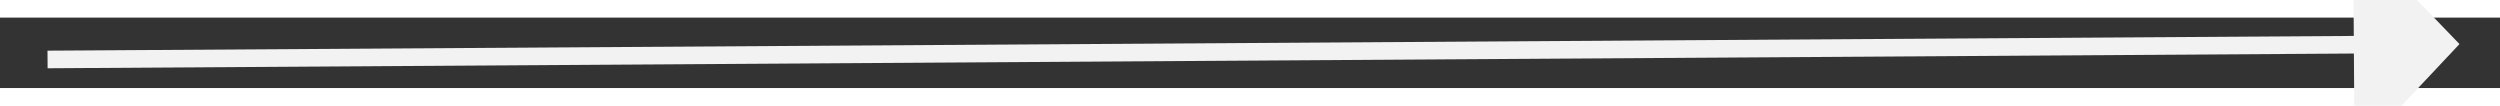 ﻿<?xml version="1.0" encoding="utf-8"?>
<svg version="1.1" xmlns:xlink="http://www.w3.org/1999/xlink" width="142px" height="6px" preserveAspectRatio="xMinYMid meet" viewBox="876 3105  142 4" xmlns="http://www.w3.org/2000/svg">
  <rect x="876" y="3105" width="142" height="4" fill="#333333" stroke="none"/>
  <g transform="matrix(0.743 0.669 -0.669 0.743 2322.231 164.382 )">
    <path d="M 1009 3113.8  L 1015 3107.5  L 1009 3101.2  L 1009 3113.8  Z " fill-rule="nonzero" fill="#f2f2f2" stroke="none" transform="matrix(0.739 -0.674 0.674 0.739 -1846.626 1448.927 )" />
    <path d="M 878 3107.5  L 1010 3107.5  " stroke-width="1" stroke="#f2f2f2" fill="none" transform="matrix(0.739 -0.674 0.674 0.739 -1846.626 1448.927 )" />
  </g>
</svg>